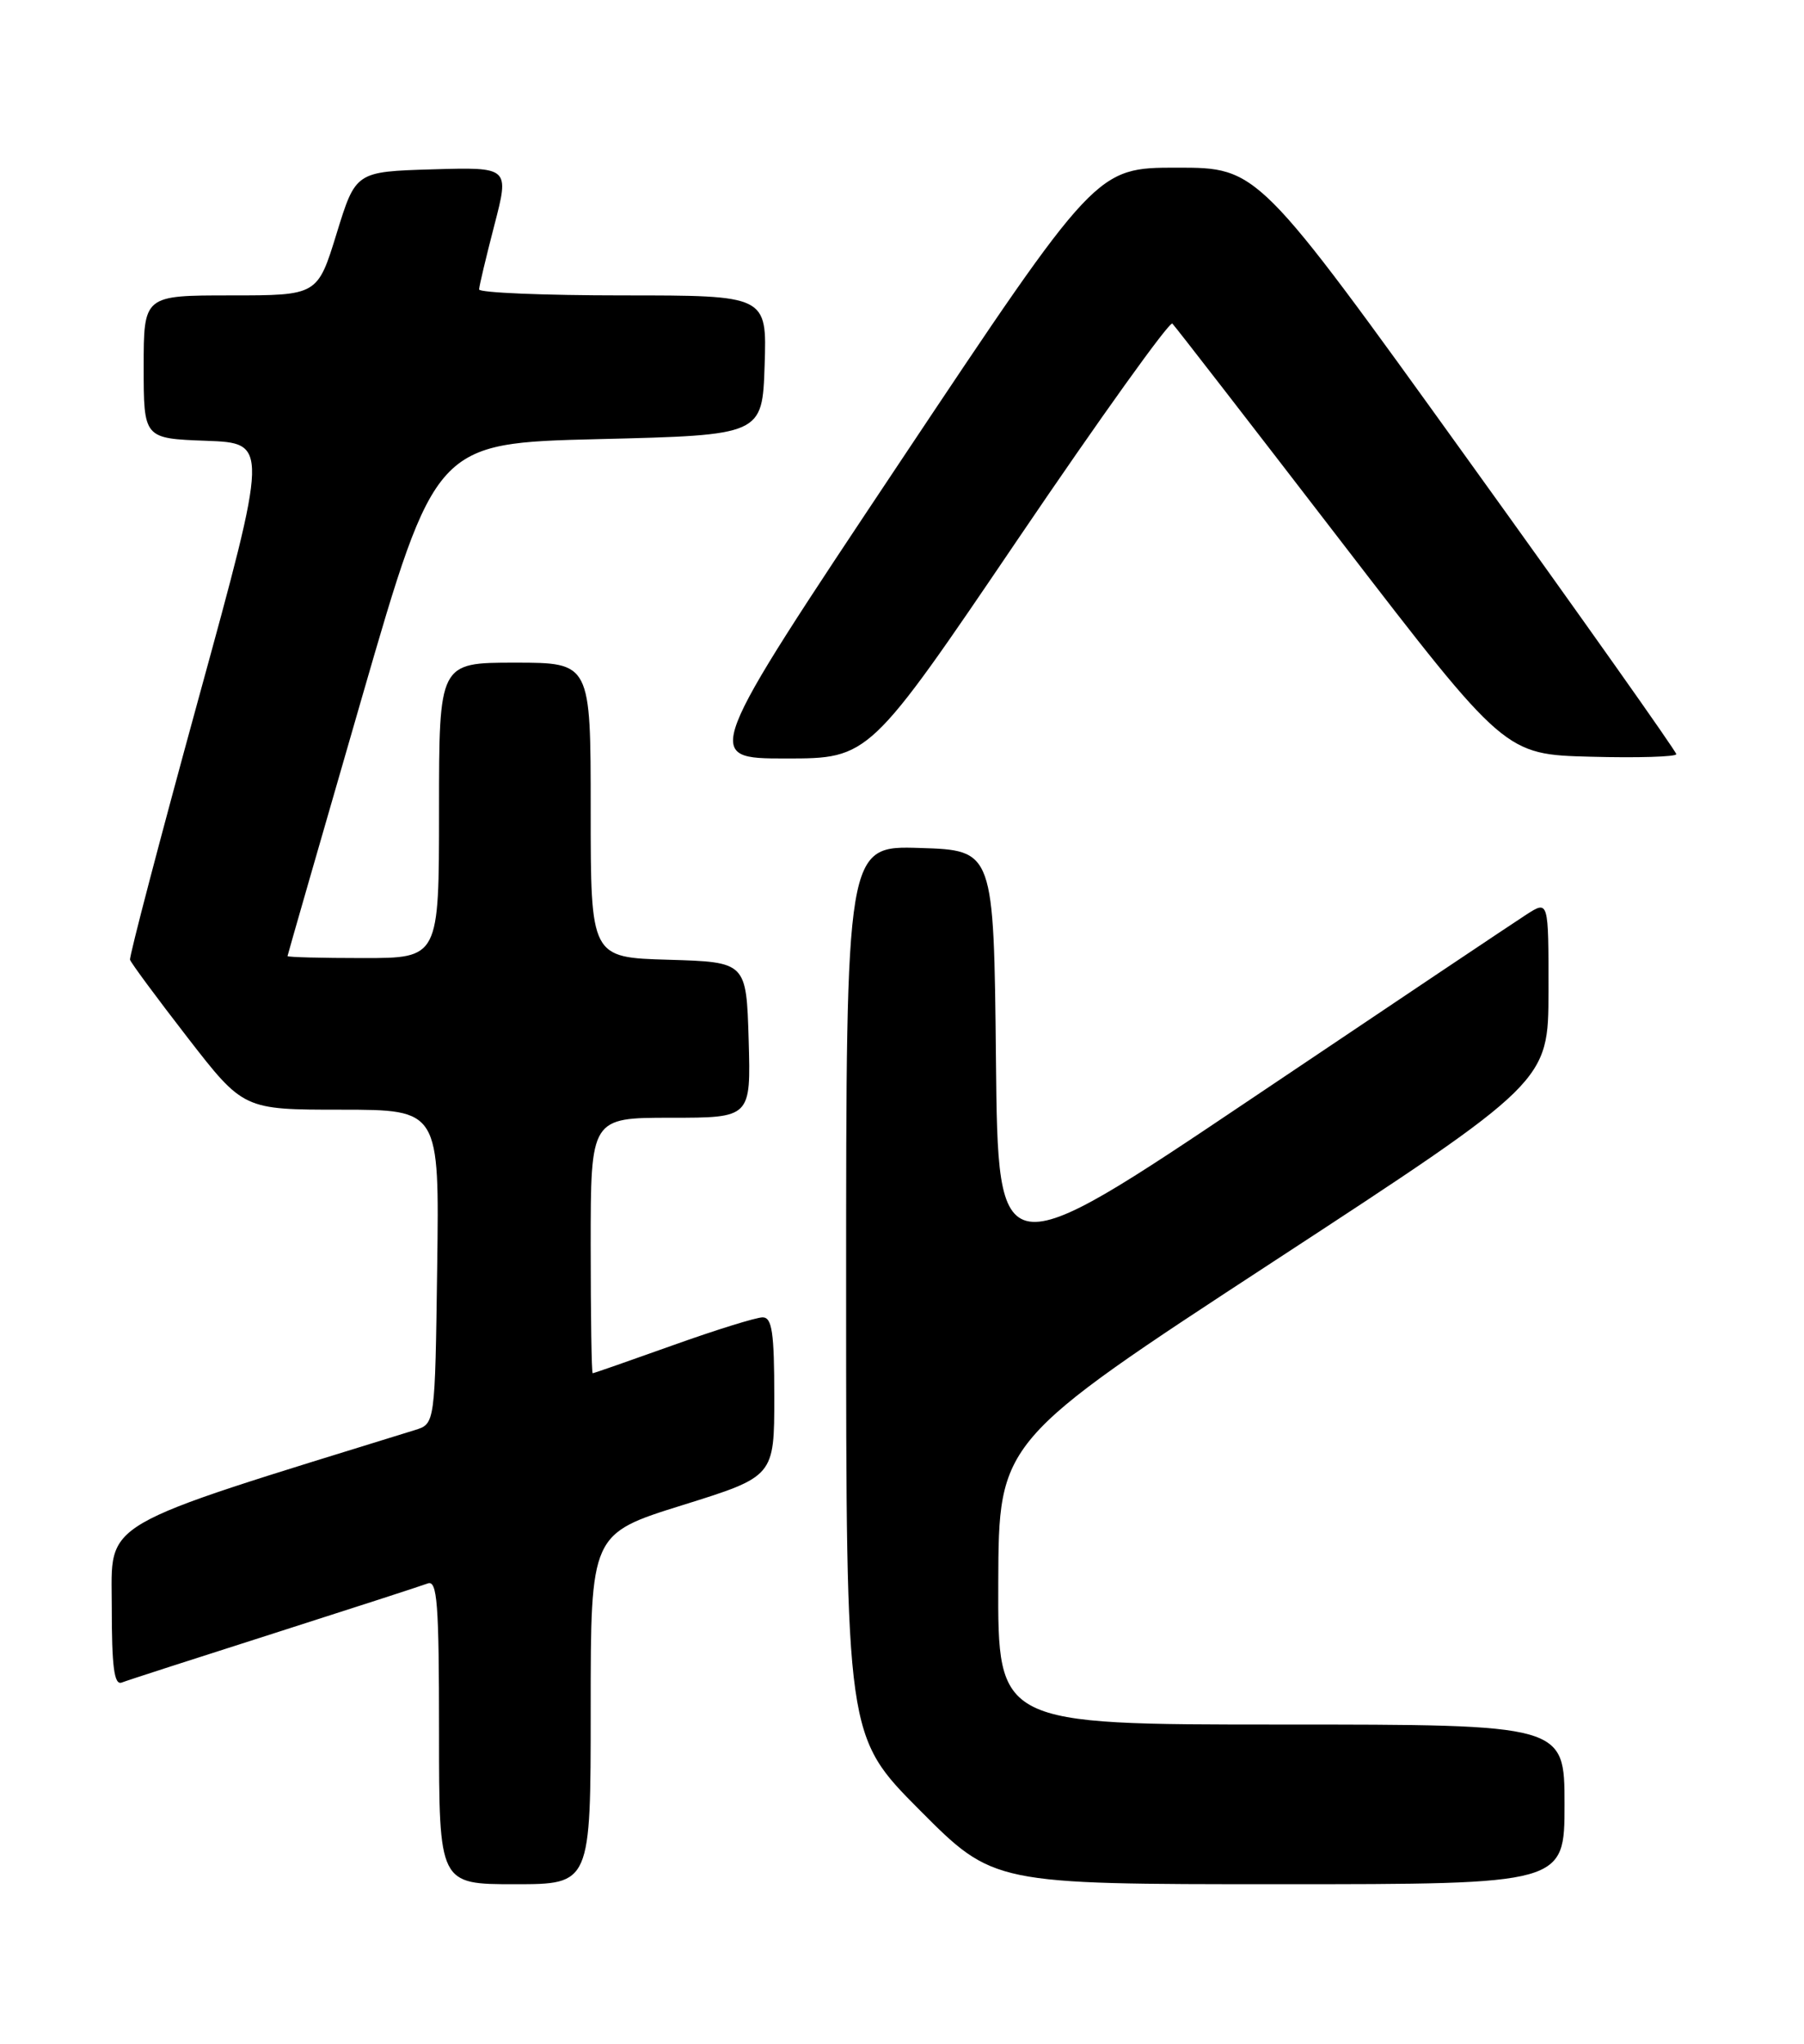 <?xml version="1.0" encoding="UTF-8" standalone="no"?>
<!DOCTYPE svg PUBLIC "-//W3C//DTD SVG 1.1//EN" "http://www.w3.org/Graphics/SVG/1.1/DTD/svg11.dtd" >
<svg xmlns="http://www.w3.org/2000/svg" xmlns:xlink="http://www.w3.org/1999/xlink" version="1.1" viewBox="0 0 226 256">
 <g >
 <path fill="currentColor"
d=" M 74.00 214.06 C 74.00 192.11 74.00 192.11 85.50 188.52 C 97.00 184.93 97.00 184.93 97.00 174.97 C 97.00 166.90 96.72 165.00 95.54 165.00 C 94.74 165.00 89.68 166.57 84.29 168.50 C 78.91 170.42 74.39 172.00 74.25 172.00 C 74.11 172.00 74.00 164.80 74.00 156.00 C 74.00 140.00 74.00 140.00 84.04 140.00 C 94.07 140.00 94.07 140.00 93.79 130.25 C 93.50 120.50 93.50 120.50 83.75 120.21 C 74.00 119.93 74.00 119.93 74.00 101.46 C 74.00 83.00 74.00 83.00 64.50 83.00 C 55.00 83.00 55.00 83.00 55.00 101.50 C 55.00 120.00 55.00 120.00 45.50 120.00 C 40.27 120.00 36.01 119.89 36.02 119.75 C 36.03 119.61 40.21 105.10 45.30 87.50 C 54.56 55.50 54.56 55.50 75.03 55.00 C 95.50 54.50 95.50 54.50 95.79 45.75 C 96.08 37.00 96.08 37.00 78.04 37.00 C 68.12 37.00 60.01 36.66 60.02 36.25 C 60.03 35.84 60.89 32.22 61.93 28.21 C 63.82 20.93 63.82 20.93 54.19 21.21 C 44.56 21.50 44.56 21.50 42.17 29.25 C 39.78 37.00 39.78 37.00 28.89 37.00 C 18.00 37.00 18.00 37.00 18.00 45.96 C 18.00 54.92 18.00 54.92 25.83 55.21 C 33.65 55.50 33.65 55.50 24.87 87.50 C 20.04 105.10 16.18 119.82 16.29 120.21 C 16.41 120.61 19.65 124.99 23.50 129.96 C 30.50 138.99 30.50 138.99 42.77 138.99 C 55.04 139.00 55.04 139.00 54.77 158.67 C 54.50 178.33 54.50 178.33 52.00 179.11 C 11.82 191.55 14.00 190.29 14.00 201.16 C 14.00 208.79 14.30 211.10 15.25 210.74 C 15.94 210.47 24.52 207.70 34.33 204.57 C 44.14 201.43 52.80 198.63 53.58 198.33 C 54.78 197.87 55.00 200.82 55.00 216.89 C 55.00 236.00 55.00 236.00 64.50 236.00 C 74.00 236.00 74.00 236.00 74.00 214.06 Z  M 196.00 226.00 C 196.00 216.00 196.00 216.00 160.50 216.00 C 125.00 216.00 125.00 216.00 125.06 198.25 C 125.12 180.50 125.12 180.50 159.55 158.00 C 193.98 135.50 193.98 135.50 193.99 124.13 C 194.00 112.77 194.00 112.77 191.25 114.53 C 189.74 115.50 174.22 125.89 156.77 137.62 C 125.03 158.94 125.03 158.94 124.77 132.72 C 124.50 106.50 124.50 106.50 115.25 106.21 C 106.00 105.92 106.00 105.92 106.00 161.69 C 106.00 217.46 106.00 217.46 115.23 226.73 C 124.46 236.00 124.46 236.00 160.23 236.00 C 196.00 236.00 196.00 236.00 196.00 226.00 Z  M 127.57 67.46 C 137.84 52.31 146.53 40.19 146.87 40.53 C 147.22 40.87 156.73 53.16 168.02 67.83 C 188.54 94.50 188.54 94.50 199.27 94.78 C 205.17 94.94 210.00 94.79 210.00 94.46 C 210.00 94.12 198.21 77.45 183.79 57.42 C 157.59 21.00 157.59 21.00 147.46 21.00 C 137.33 21.00 137.33 21.00 112.66 58.00 C 88.00 95.00 88.00 95.00 98.45 95.00 C 108.90 95.00 108.90 95.00 127.57 67.46 Z "/>
</g>
</svg>